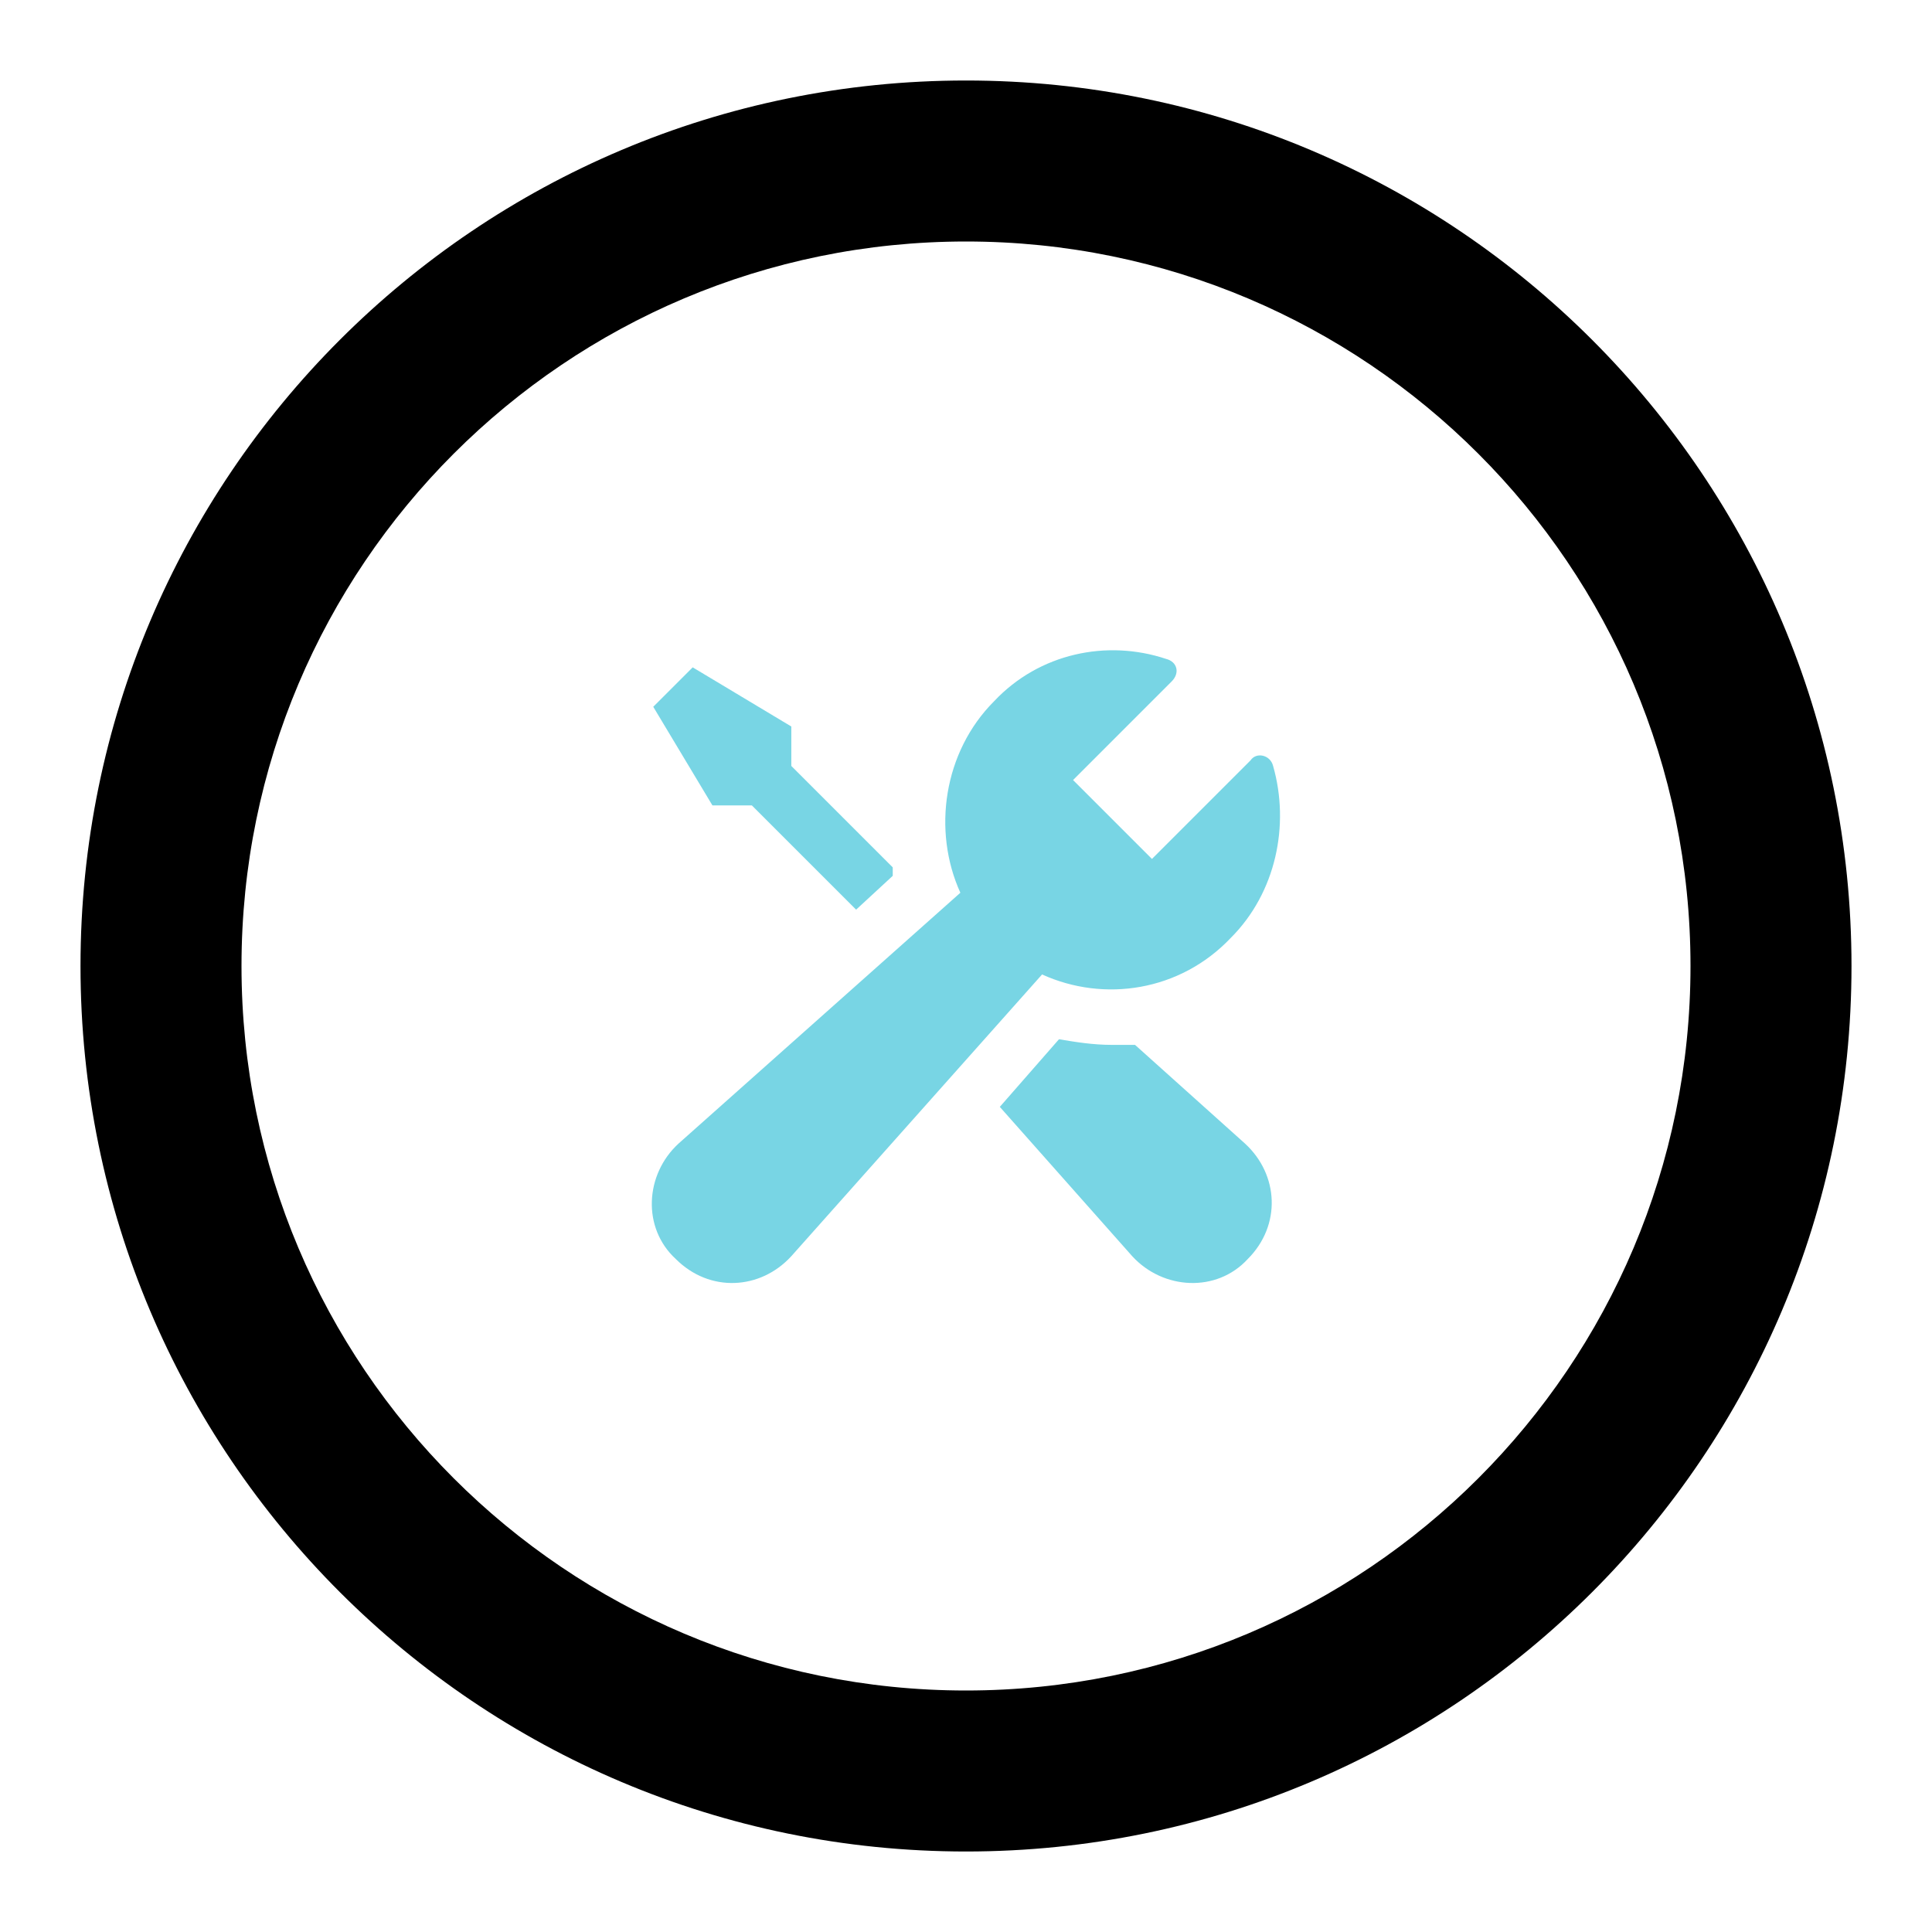 <svg width="96" height="96" viewBox="0 0 96 96" fill="none" xmlns="http://www.w3.org/2000/svg">
<path d="M48 4C23.7 4 4 23.699 4 48C4 72.301 23.7 92 48 92C72.3 92 92 72.301 92 48C92 23.699 72.3 4 48 4ZM48 84C28.118 84 12 67.882 12 48C12 28.118 28.118 12 48 12C67.882 12 84 28.118 84 48C84 67.882 67.882 84 48 84Z" fill="black"/>
<path d="M35.4 40.02L32.46 35.12L34.42 33.16L39.32 36.1V38.06L44.36 43.1C44.36 43.24 44.36 43.38 44.36 43.52L42.54 45.2L37.36 40.02H35.4ZM56.4 51.92C55.98 51.92 55.7 51.92 55.28 51.92C54.3 51.92 53.46 51.78 52.62 51.64L49.68 55L56.26 62.42C57.8 64.1 60.46 64.24 62 62.56C63.68 60.88 63.54 58.36 61.86 56.82L56.4 51.92ZM61.16 46.6C63.4 44.36 64.1 41 63.26 38.06C63.12 37.5 62.42 37.36 62.14 37.78L57.24 42.68L53.32 38.76L58.22 33.86C58.64 33.44 58.5 32.88 57.94 32.74C55 31.76 51.64 32.46 49.4 34.84C46.88 37.36 46.32 41.28 47.72 44.36L33.72 56.82C32.04 58.36 31.9 61.02 33.58 62.56C35.26 64.24 37.78 64.1 39.32 62.42L51.78 48.42C54.86 49.82 58.64 49.26 61.16 46.6Z" fill="#78D5E4"/>
</svg>
